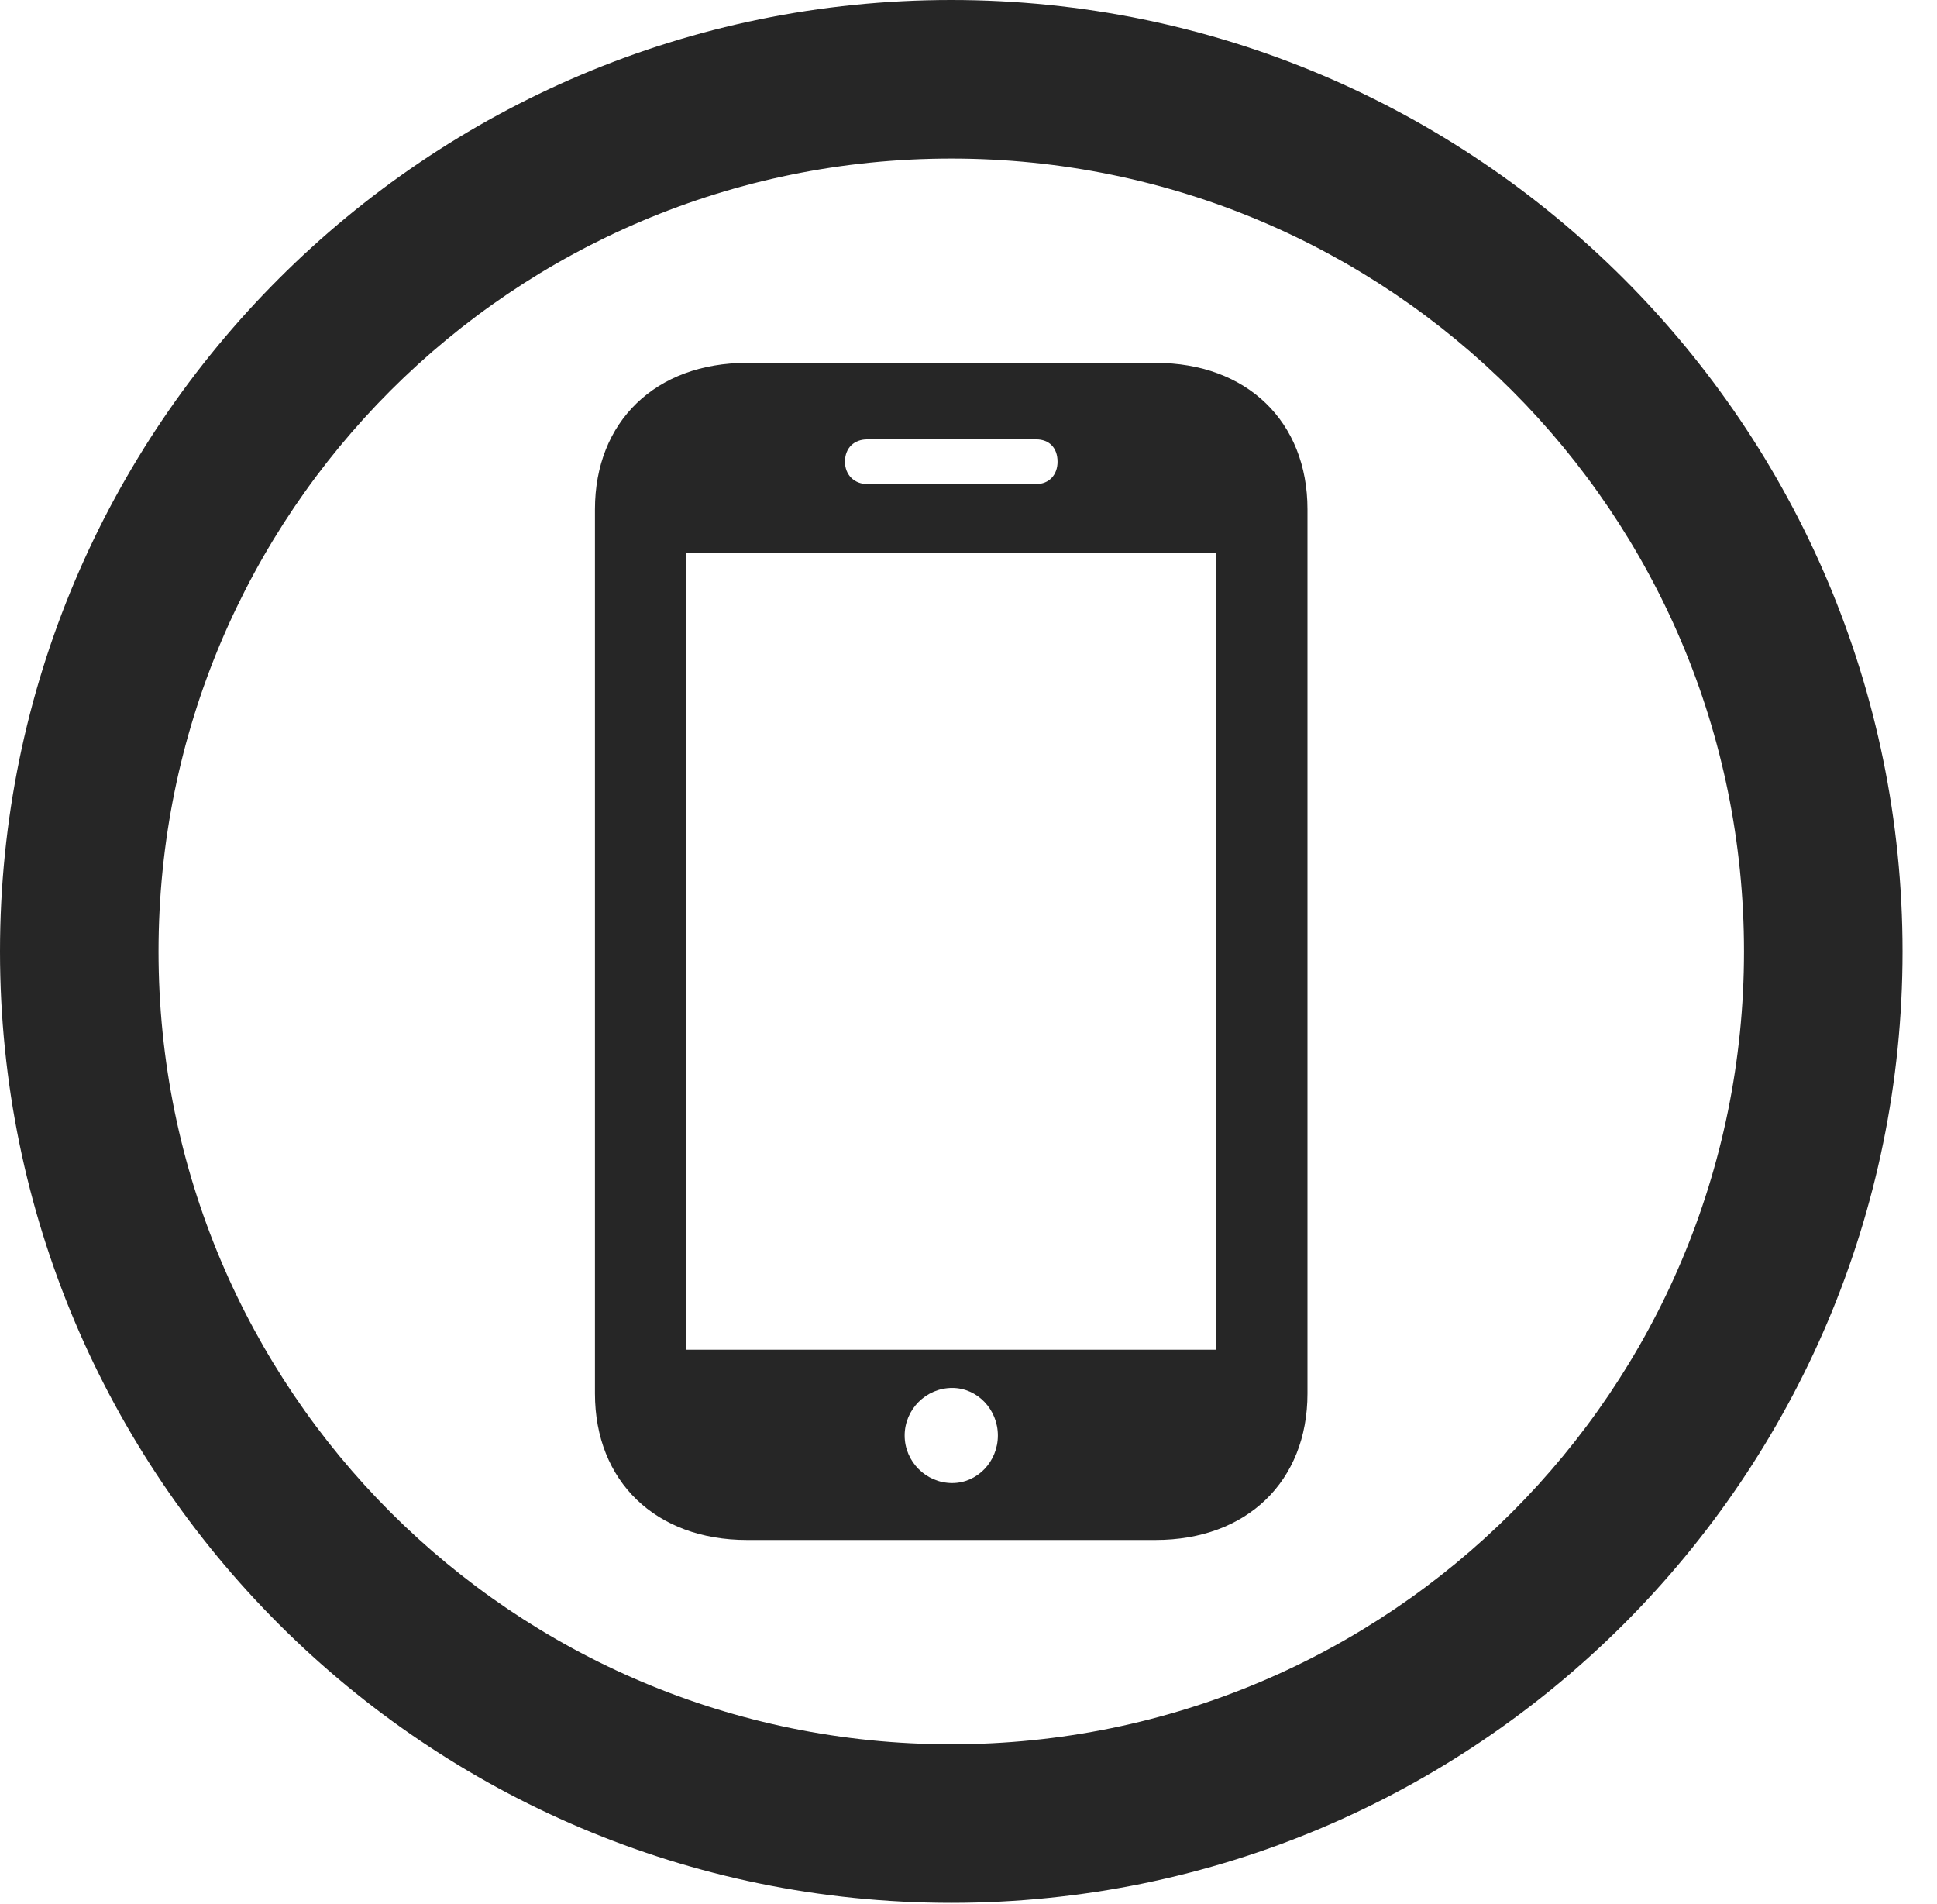 <?xml version="1.0" encoding="UTF-8"?>
<!--Generator: Apple Native CoreSVG 326-->
<!DOCTYPE svg
PUBLIC "-//W3C//DTD SVG 1.1//EN"
       "http://www.w3.org/Graphics/SVG/1.1/DTD/svg11.dtd">
<svg version="1.1" xmlns="http://www.w3.org/2000/svg" xmlns:xlink="http://www.w3.org/1999/xlink" viewBox="0 0 20.283 19.932">
 <g>
  <rect height="19.932" opacity="0" width="20.283" x="0" y="0"/>
  <path d="M9.961 19.922C15.459 19.922 19.922 15.459 19.922 9.961C19.922 4.463 15.459 0 9.961 0C4.463 0 0 4.463 0 9.961C0 15.459 4.463 19.922 9.961 19.922ZM9.961 18.262C5.371 18.262 1.66 14.551 1.66 9.961C1.66 5.371 5.371 1.66 9.961 1.66C14.551 1.66 18.262 5.371 18.262 9.961C18.262 14.551 14.551 18.262 9.961 18.262Z" fill="black" fill-opacity="0.85"/>
  <path d="M6.23 14.59C6.23 15.508 6.865 16.123 7.822 16.123L12.1 16.123C13.057 16.123 13.691 15.508 13.691 14.59L13.691 5.332C13.691 4.414 13.057 3.799 12.1 3.799L7.822 3.799C6.865 3.799 6.23 4.414 6.23 5.332ZM7.188 14.131L7.188 5.791L12.734 5.791L12.734 14.131ZM9.971 15.527C9.697 15.527 9.473 15.303 9.473 15.029C9.473 14.756 9.697 14.531 9.971 14.531C10.234 14.531 10.449 14.756 10.449 15.029C10.449 15.303 10.234 15.527 9.971 15.527ZM8.848 4.834C8.848 4.688 8.945 4.6 9.082 4.6L10.85 4.6C10.986 4.6 11.074 4.688 11.074 4.834C11.074 4.971 10.986 5.068 10.85 5.068L9.082 5.068C8.945 5.068 8.848 4.971 8.848 4.834Z" fill="black" fill-opacity="0.85"/>
 </g>
</svg>
